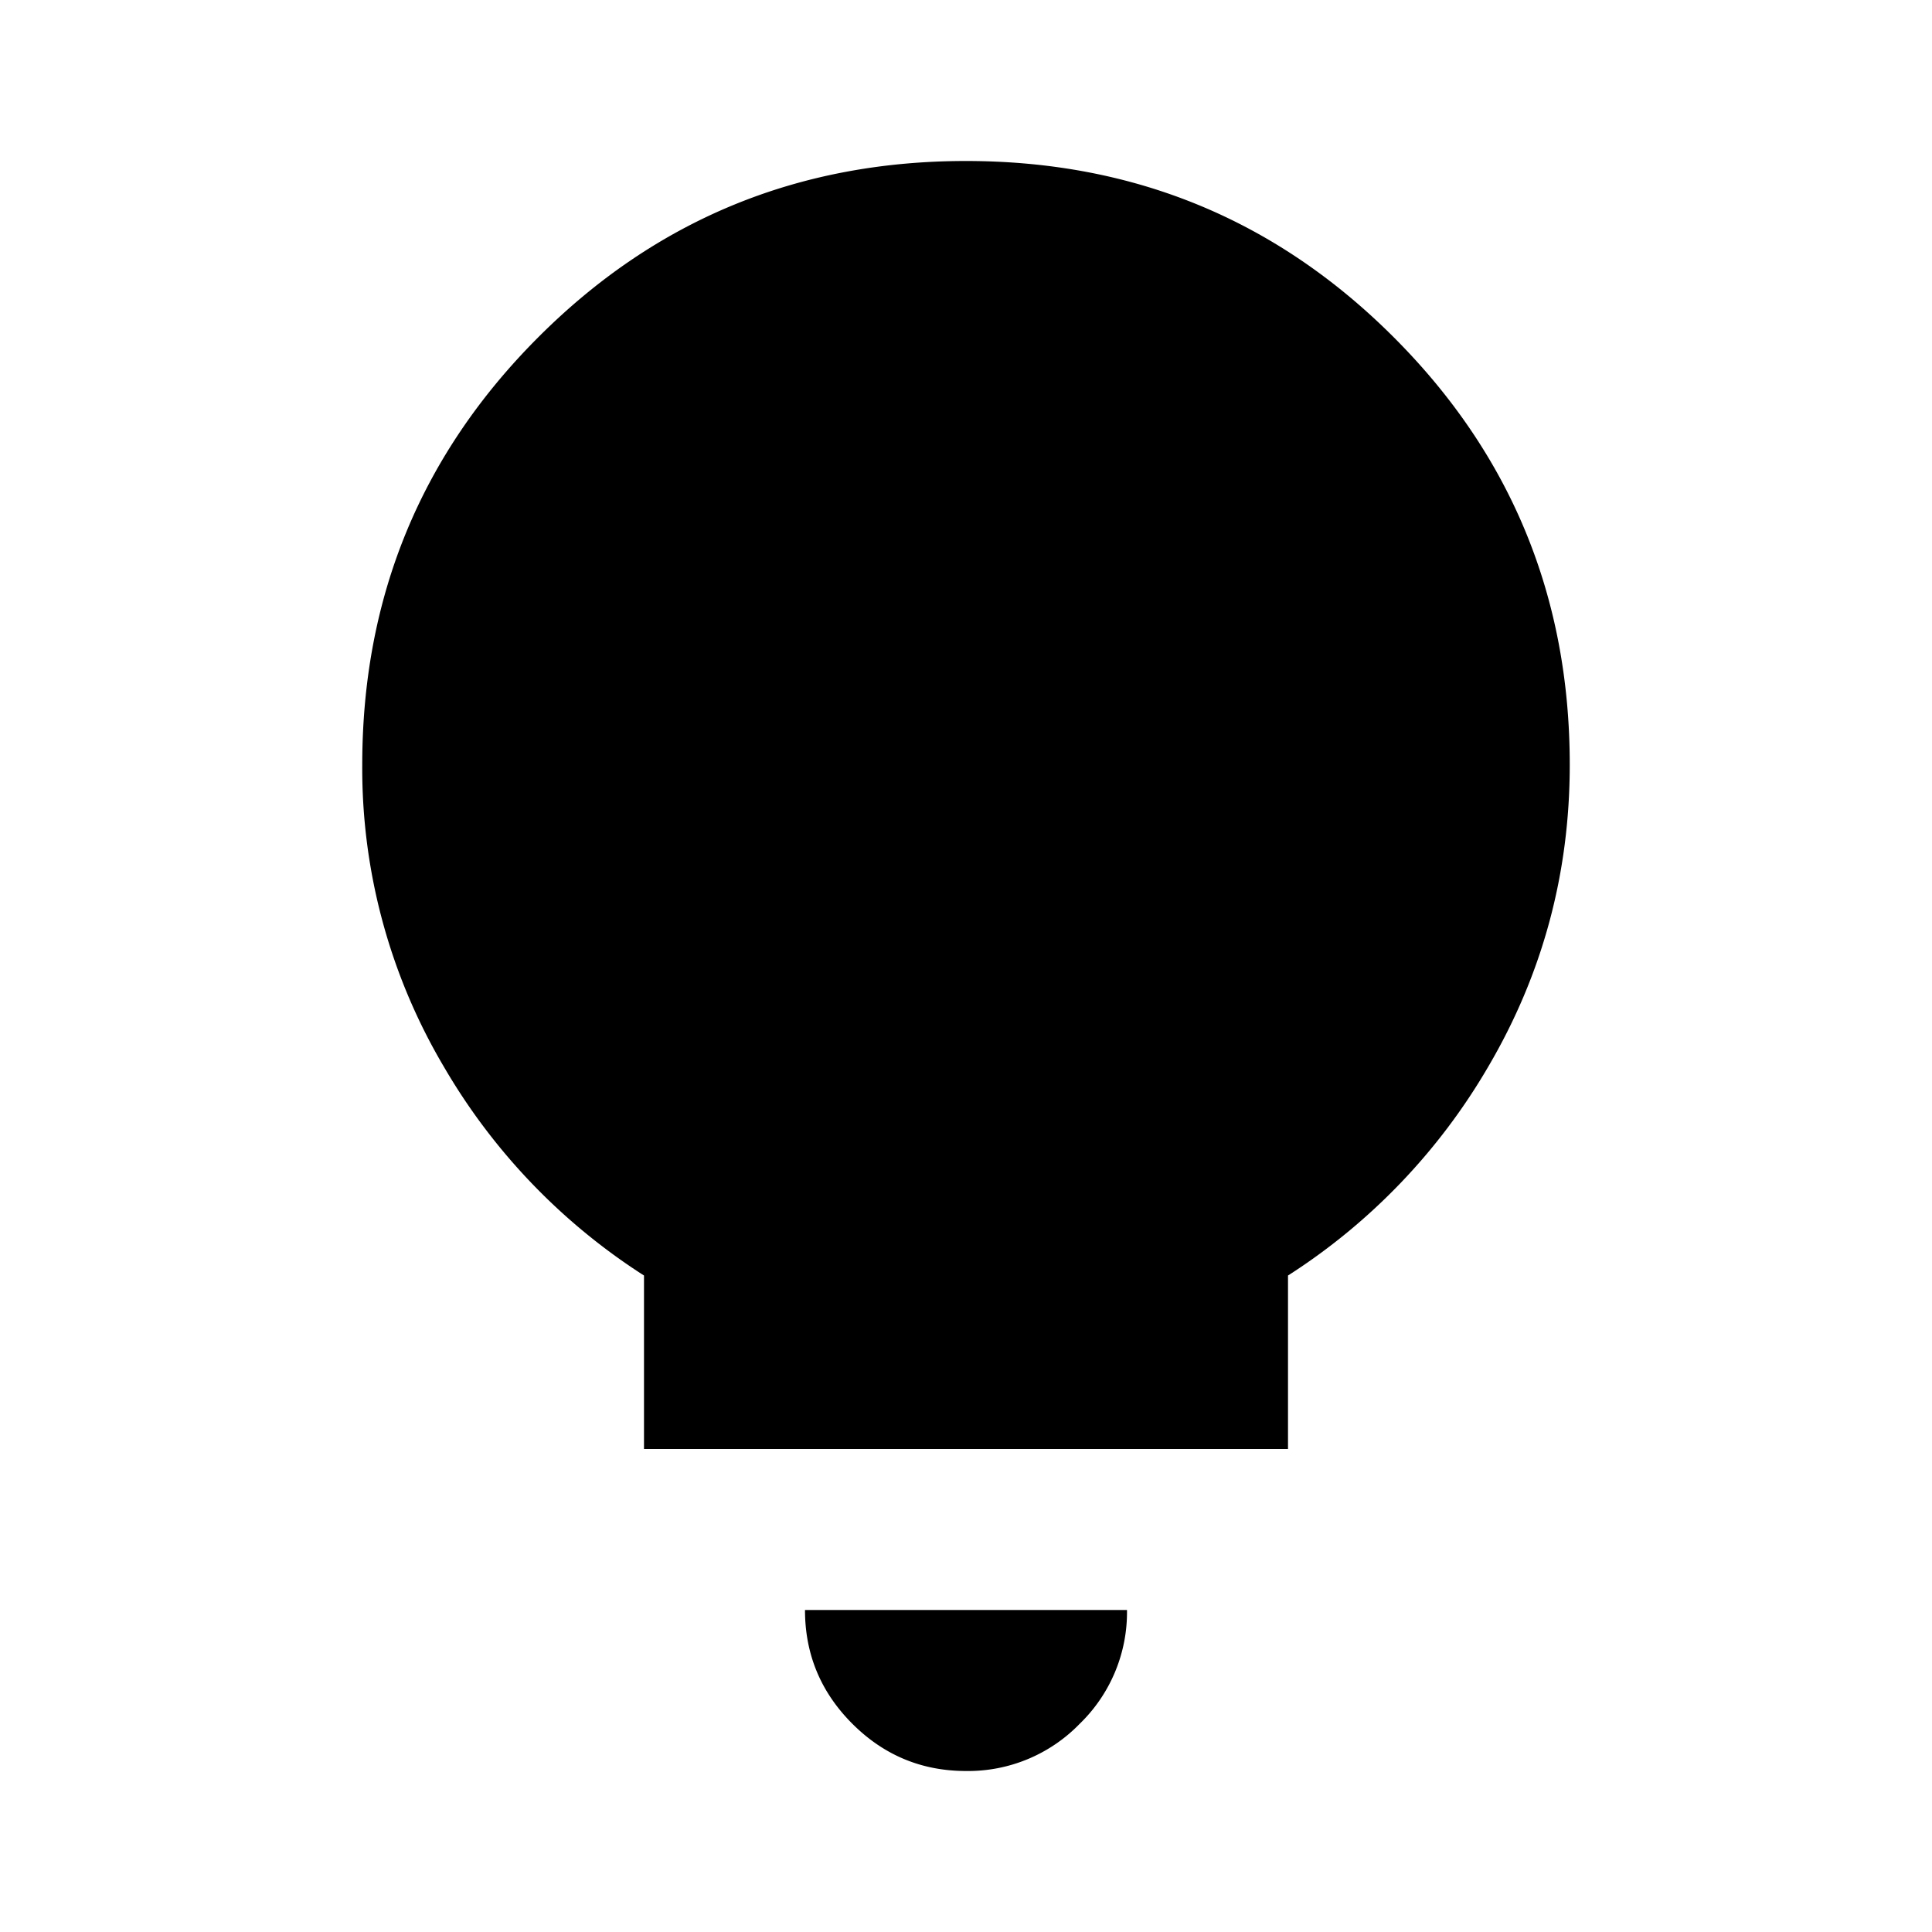 <svg xmlns="http://www.w3.org/2000/svg" width="24" height="24" viewBox="0 0 24 24"><path d="M10.588 21.413c.391.391.862.587 1.412.587a1.93 1.93 0 001.413-.587A1.93 1.93 0 0014 20h-4c0 .55.196 1.021.588 1.413zM8 15.845a7.642 7.642 0 01-2.487-2.595A7.275 7.275 0 014.5 9.5c0-2.083.73-3.854 2.188-5.312C8.146 2.729 9.917 2 12 2s3.854.73 5.312 2.188C18.771 5.646 19.5 7.417 19.5 9.5c0 1.35-.337 2.6-1.012 3.75A7.65 7.65 0 0116 15.845V18H8v-2.155z"/></svg>